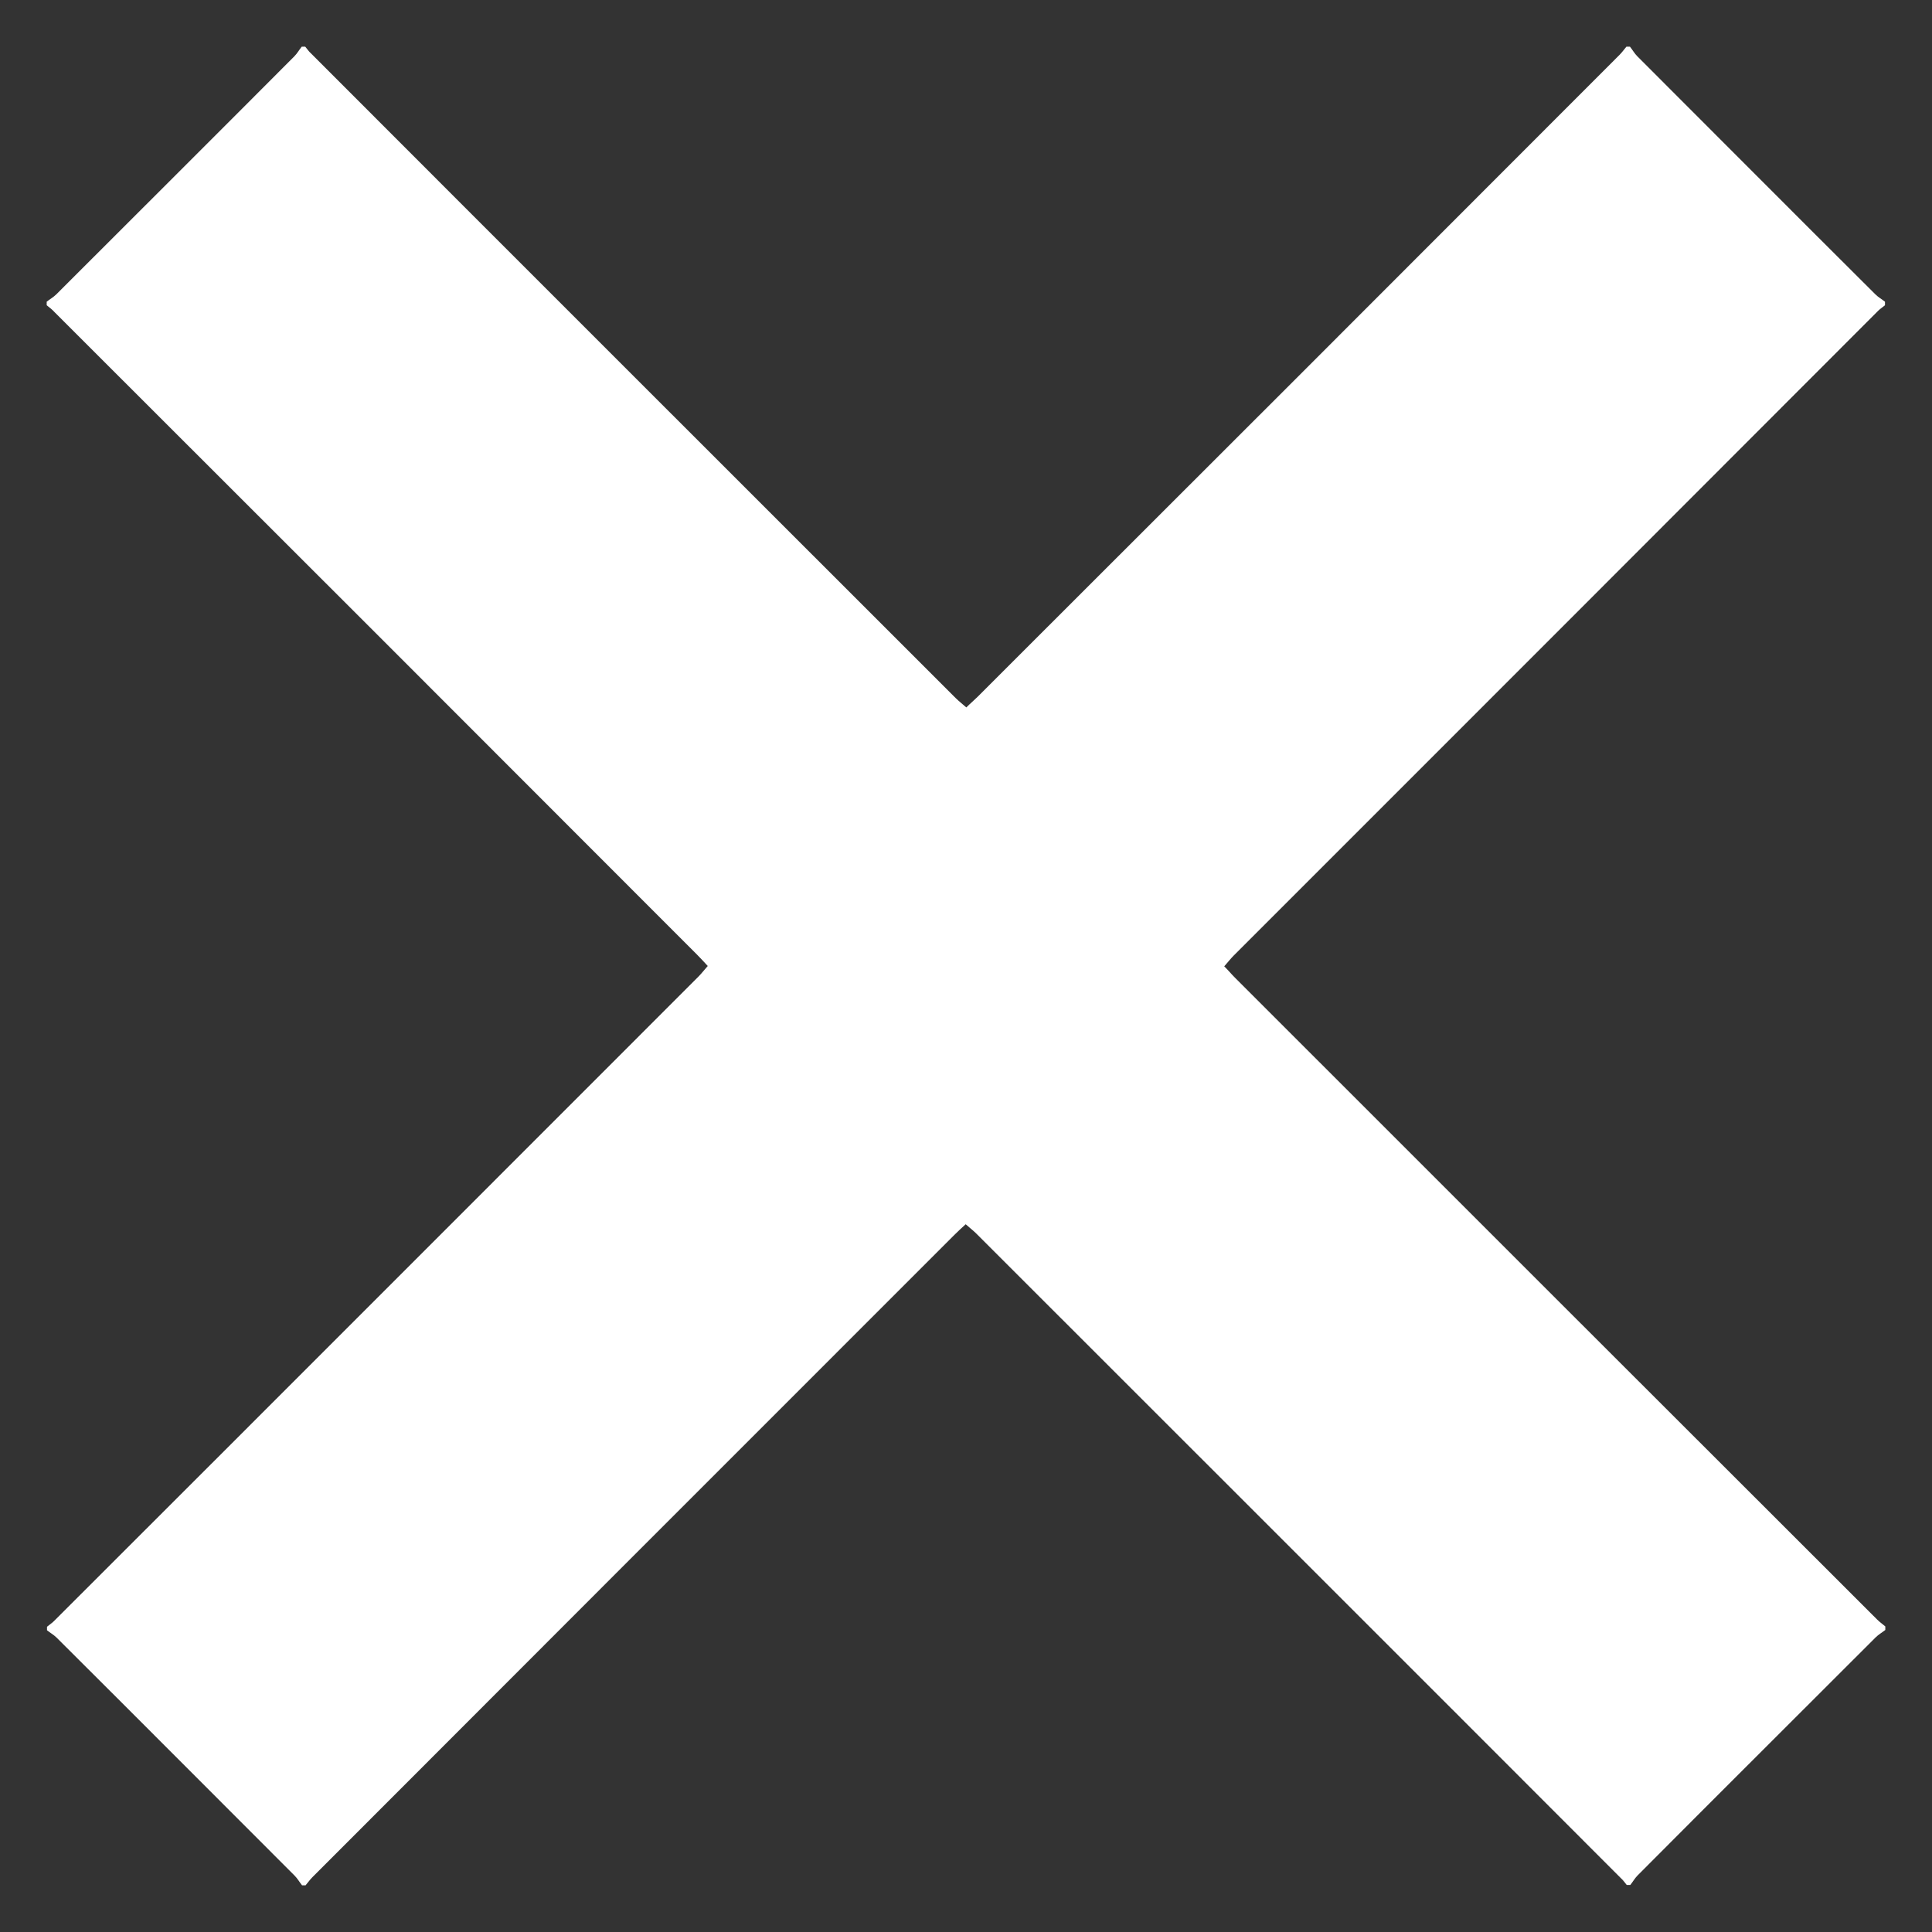 <?xml version="1.0" encoding="utf-8"?>
<!-- Generator: Adobe Illustrator 27.0.0, SVG Export Plug-In . SVG Version: 6.00 Build 0)  -->
<svg version="1.1" id="Layer_1" xmlns="http://www.w3.org/2000/svg" xmlns:xlink="http://www.w3.org/1999/xlink" x="0px" y="0px"
	 viewBox="0 0 60 60" style="enable-background:new 0 0 60 60;" xml:space="preserve">
<rect x="0" y="0" width="60" height="60" fill="#333333" stroke="none"/>
<g>
	<path style="fill:#FFFFFF;" d="M9.37,1.45c0.04,0,0.07,0,0.11,0C9.54,1.52,9.59,1.6,9.66,1.66c6.67,6.68,13.35,13.35,20.02,20.02
		c0.1,0.1,0.22,0.19,0.33,0.29c0.13-0.13,0.24-0.22,0.35-0.33C37.01,15,43.66,8.35,50.3,1.7c0.08-0.08,0.14-0.17,0.21-0.25
		c0.04,0,0.07,0,0.11,0c0.08,0.1,0.14,0.21,0.23,0.3c2.46,2.46,4.92,4.93,7.39,7.39c0.09,0.09,0.2,0.15,0.3,0.23
		c0,0.04,0,0.07,0,0.11c-0.07,0.06-0.15,0.11-0.21,0.17C51.66,16.33,44.99,23,38.31,29.68c-0.1,0.1-0.19,0.22-0.29,0.33
		c0.13,0.13,0.22,0.24,0.33,0.35C45,37.01,51.65,43.66,58.3,50.3c0.08,0.08,0.17,0.14,0.25,0.21c0,0.04,0,0.07,0,0.11
		c-0.1,0.08-0.21,0.14-0.3,0.23c-2.46,2.46-4.93,4.92-7.39,7.39c-0.09,0.09-0.15,0.2-0.23,0.3c-0.04,0-0.07,0-0.11,0
		c-0.06-0.07-0.11-0.15-0.18-0.21c-6.67-6.68-13.35-13.35-20.02-20.02c-0.1-0.1-0.22-0.19-0.33-0.29c-0.13,0.12-0.24,0.22-0.35,0.33
		C22.99,45,16.34,51.65,9.7,58.3c-0.08,0.08-0.14,0.17-0.21,0.25c-0.04,0-0.07,0-0.11,0c-0.08-0.1-0.14-0.21-0.23-0.3
		c-2.46-2.46-4.92-4.93-7.39-7.39c-0.09-0.09-0.2-0.15-0.3-0.23c0-0.04,0-0.07,0-0.11c0.07-0.06,0.15-0.11,0.21-0.17
		c6.68-6.67,13.35-13.35,20.02-20.02c0.1-0.1,0.19-0.22,0.29-0.33c-0.12-0.13-0.22-0.24-0.33-0.35C15,22.99,8.35,16.34,1.7,9.7
		C1.63,9.62,1.54,9.55,1.45,9.48c0-0.04,0-0.07,0-0.11c0.1-0.08,0.21-0.14,0.3-0.23c2.46-2.46,4.93-4.92,7.39-7.39
		C9.23,1.66,9.29,1.55,9.37,1.45z"/>
</g>
</svg>
